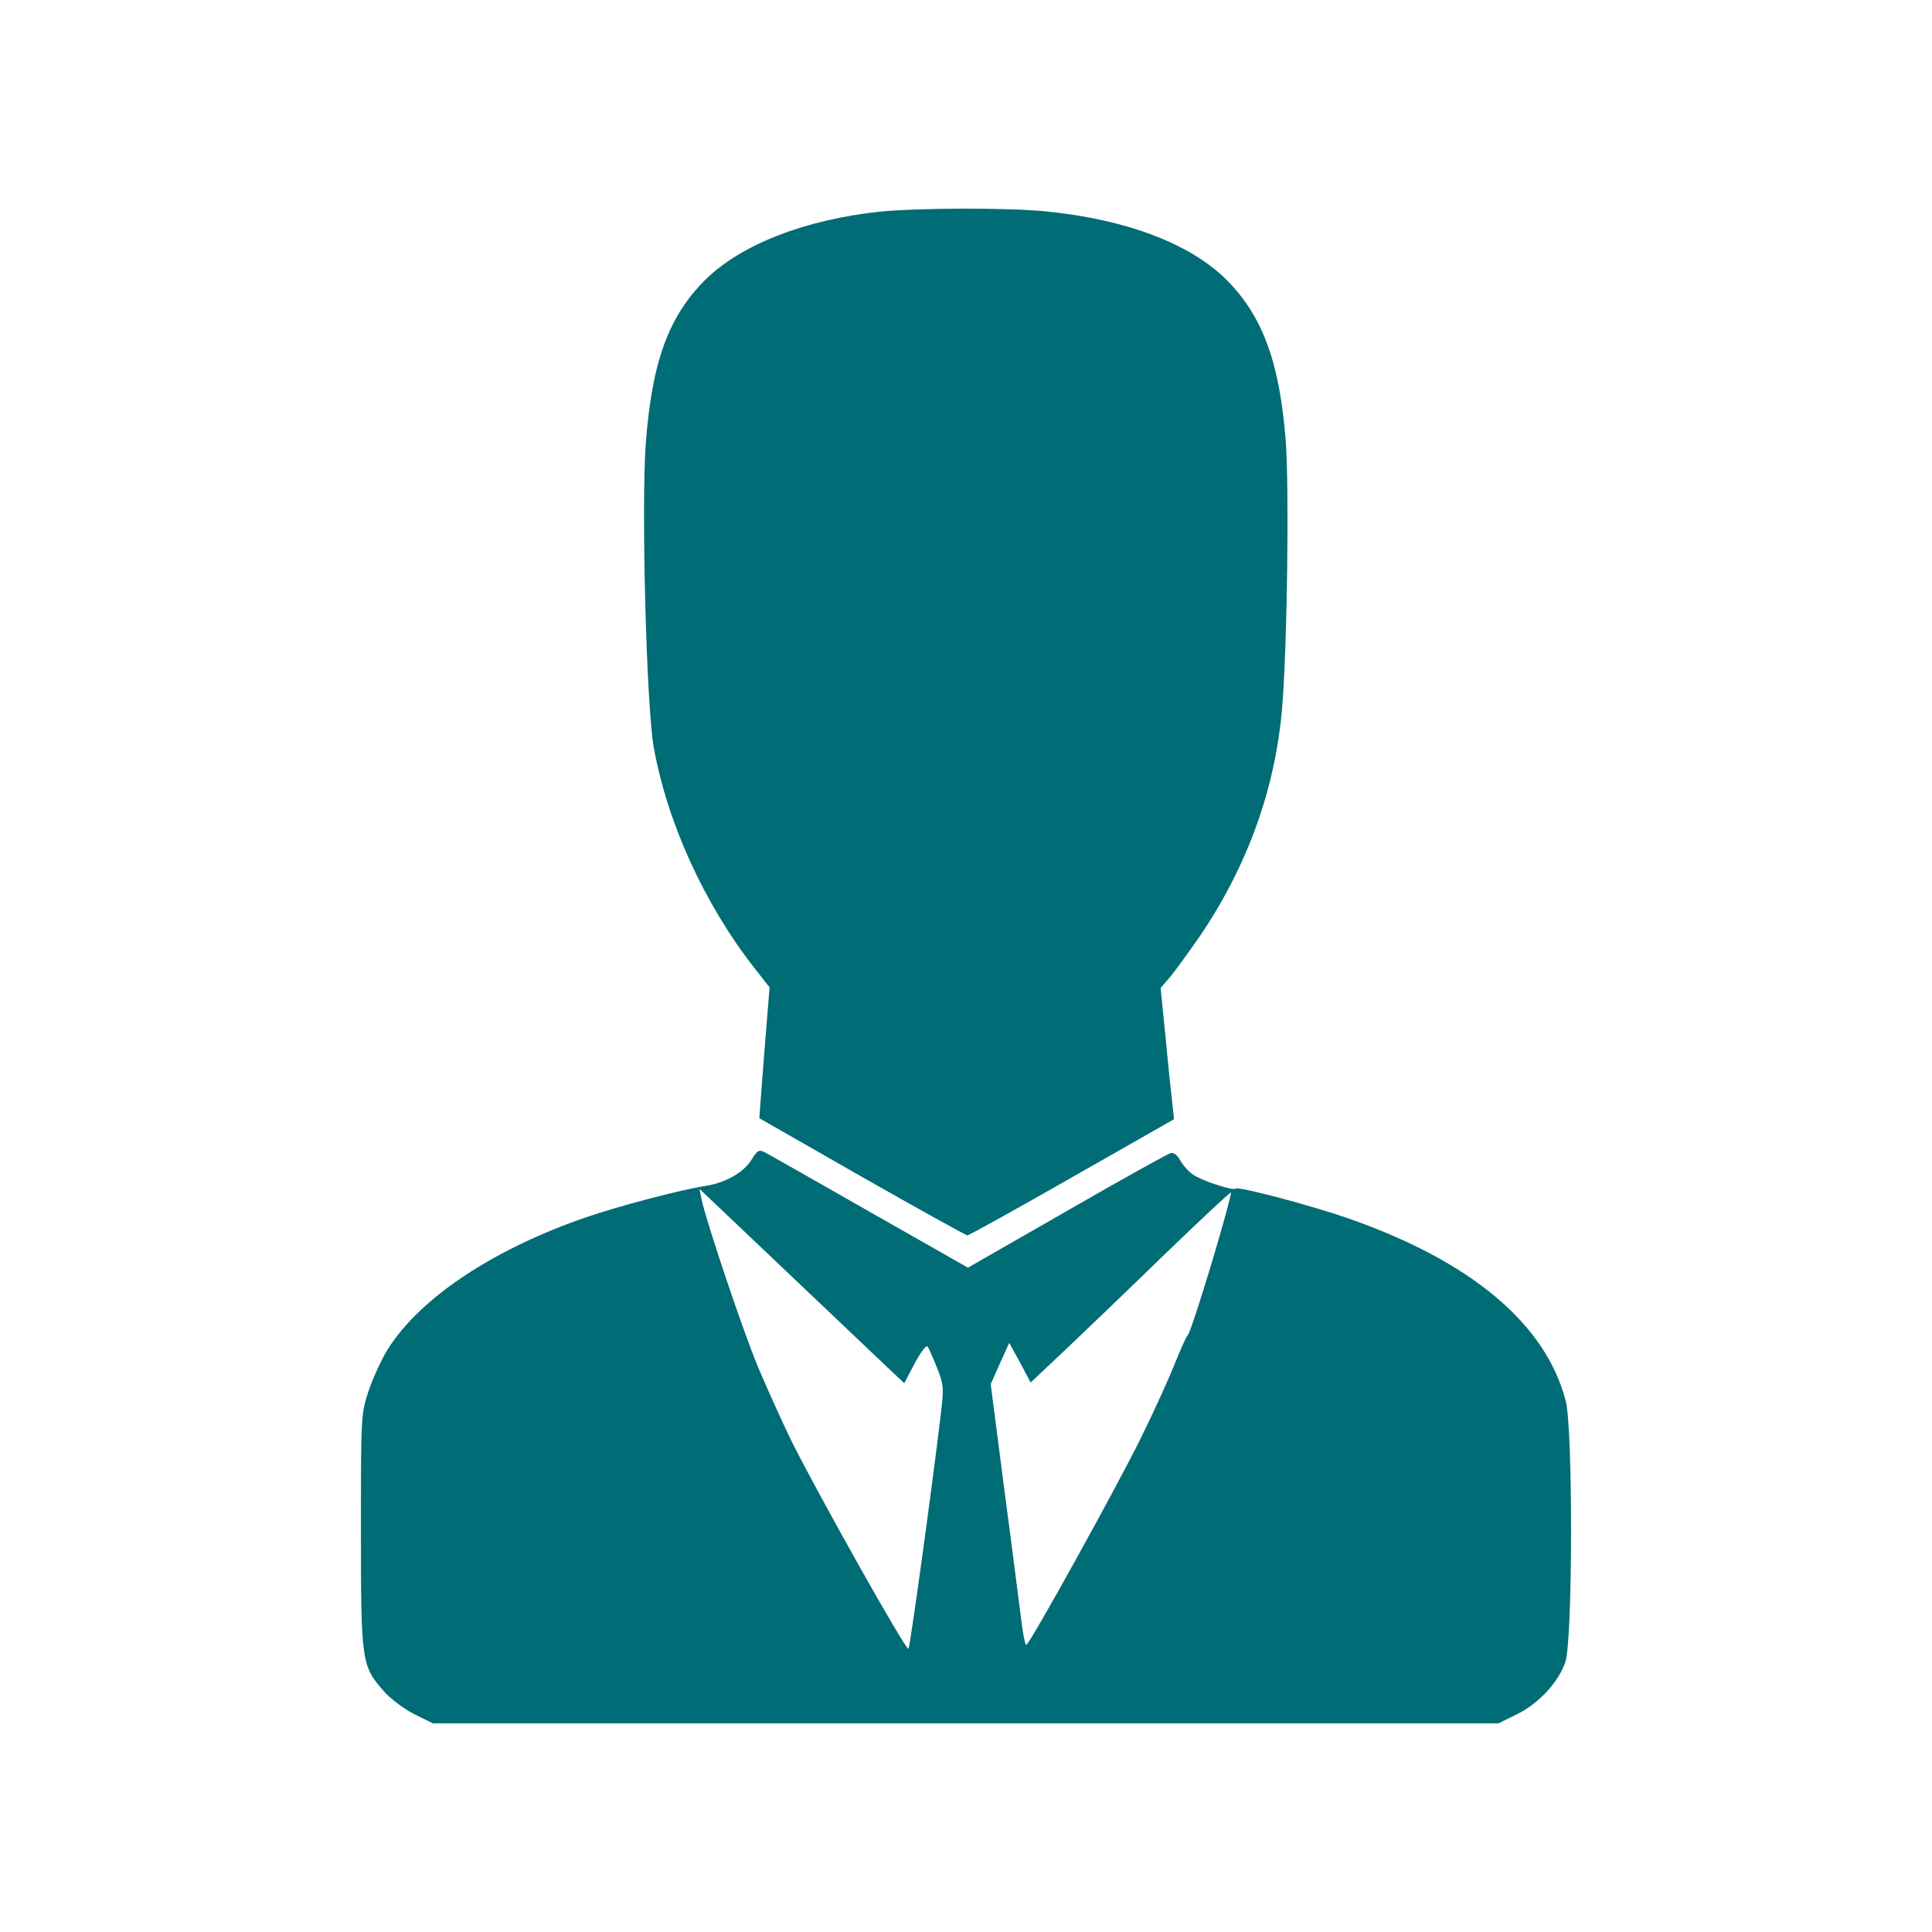 <?xml version="1.0" encoding="utf-8"?>
<svg width="50px" height="50px" viewbox="0 0 50 50" version="1.1" xmlns:xlink="http://www.w3.org/1999/xlink" xmlns="http://www.w3.org/2000/svg">
  <defs>
    <path d="M0 0L40 0L40 40L0 40L0 0Z" id="path_1" />
    <rect width="50" height="50" id="artboard_1" />
    <clipPath id="clip_1">
      <use xlink:href="#artboard_1" clip-rule="evenodd" />
    </clipPath>
    <clipPath id="mask_1">
      <use xlink:href="#path_1" />
    </clipPath>
  </defs>
  <g id="Pixelbook" clip-path="url(#clip_1)">
    <g id="d0641c8419d15654f00e34f51fb730b5" transform="translate(5 5)">
      <path d="M0 0L40 0L40 40L0 40L0 0Z" id="Background" fill="none" fill-rule="evenodd" stroke="none" />
      <g clip-path="url(#mask_1)">
        <g id="Group" transform="translate(4.341 0.4)">
          <g id="Group">
            <path d="M6.089 0.079C4.168 0.286 2.52 0.923 1.592 1.834C0.631 2.787 0.201 3.971 0.043 6.099C-0.073 7.714 0.06 12.865 0.251 13.941C0.599 15.888 1.567 18.008 2.859 19.656L3.249 20.153L3.141 21.478C3.083 22.207 3.025 22.969 3.009 23.175L2.984 23.54L5.634 25.055C7.091 25.884 8.317 26.563 8.367 26.571C8.408 26.571 9.634 25.892 11.083 25.064L13.716 23.565L13.675 23.184C13.65 22.977 13.567 22.207 13.501 21.486L13.368 20.169L13.625 19.872C13.757 19.706 14.097 19.242 14.379 18.836C15.621 17.006 16.341 15.002 16.515 12.899C16.648 11.267 16.697 7.267 16.607 6.009C16.449 3.98 16.01 2.779 15.075 1.843C14.139 0.907 12.483 0.278 10.404 0.071C9.401 -0.029 7.099 -0.021 6.089 0.079L6.089 0.079Z" transform="translate(7.327 0)" id="Shape" fill="#006C76" fill-rule="evenodd" stroke="none" />
            <path d="M10.112 0.225C9.913 0.556 9.441 0.822 8.944 0.904C8.282 1.004 6.683 1.426 5.789 1.732C3.412 2.56 1.549 3.794 0.704 5.12C0.547 5.368 0.323 5.848 0.207 6.188C0 6.809 0 6.826 0 9.824C0 13.227 0.016 13.327 0.588 13.981C0.77 14.188 1.126 14.453 1.391 14.585L1.863 14.817L15.652 14.817L29.44 14.817L29.912 14.585C30.483 14.304 30.997 13.749 31.171 13.227C31.361 12.672 31.37 7.182 31.179 6.469C30.658 4.465 28.711 2.842 25.506 1.732C24.538 1.401 22.699 0.912 22.633 0.979C22.566 1.037 21.755 0.772 21.531 0.614C21.415 0.532 21.266 0.366 21.2 0.242C21.134 0.117 21.034 0.034 20.952 0.06C20.885 0.076 19.676 0.747 18.268 1.558L15.71 3.024L13.176 1.584C11.784 0.788 10.559 0.093 10.459 0.043C10.302 -0.04 10.261 -0.015 10.112 0.225L10.112 0.225ZM11.511 3.596C12.488 4.523 13.466 5.451 13.673 5.649L14.062 6.014L14.327 5.508C14.476 5.227 14.625 5.028 14.658 5.061C14.692 5.094 14.799 5.343 14.907 5.608C15.089 6.071 15.089 6.129 14.998 6.891C14.75 8.953 14.211 12.837 14.17 12.887C14.112 12.953 11.851 8.928 11.139 7.504C10.891 6.99 10.493 6.113 10.261 5.558C9.856 4.572 8.944 1.848 8.82 1.276L8.762 0.986L9.251 1.45C9.516 1.699 10.534 2.668 11.511 3.596L11.511 3.596ZM22.028 2.867C21.738 3.836 21.457 4.689 21.407 4.755C21.349 4.821 21.192 5.186 21.043 5.558C20.894 5.93 20.513 6.767 20.19 7.421C19.577 8.672 17.3 12.788 17.217 12.788C17.192 12.788 17.126 12.481 17.084 12.1C17.035 11.728 16.844 10.212 16.646 8.73L16.298 6.038L16.538 5.5L16.778 4.97L17.059 5.483L17.332 5.997L18.21 5.169C18.691 4.713 19.85 3.604 20.786 2.693C21.722 1.79 22.5 1.061 22.517 1.078C22.534 1.094 22.318 1.898 22.028 2.867L22.028 2.867Z" transform="translate(0 24.383)" id="Shape" fill="#006C76" fill-rule="evenodd" stroke="none" />
          </g>
        </g>
      </g>
    </g>
  </g>
</svg>